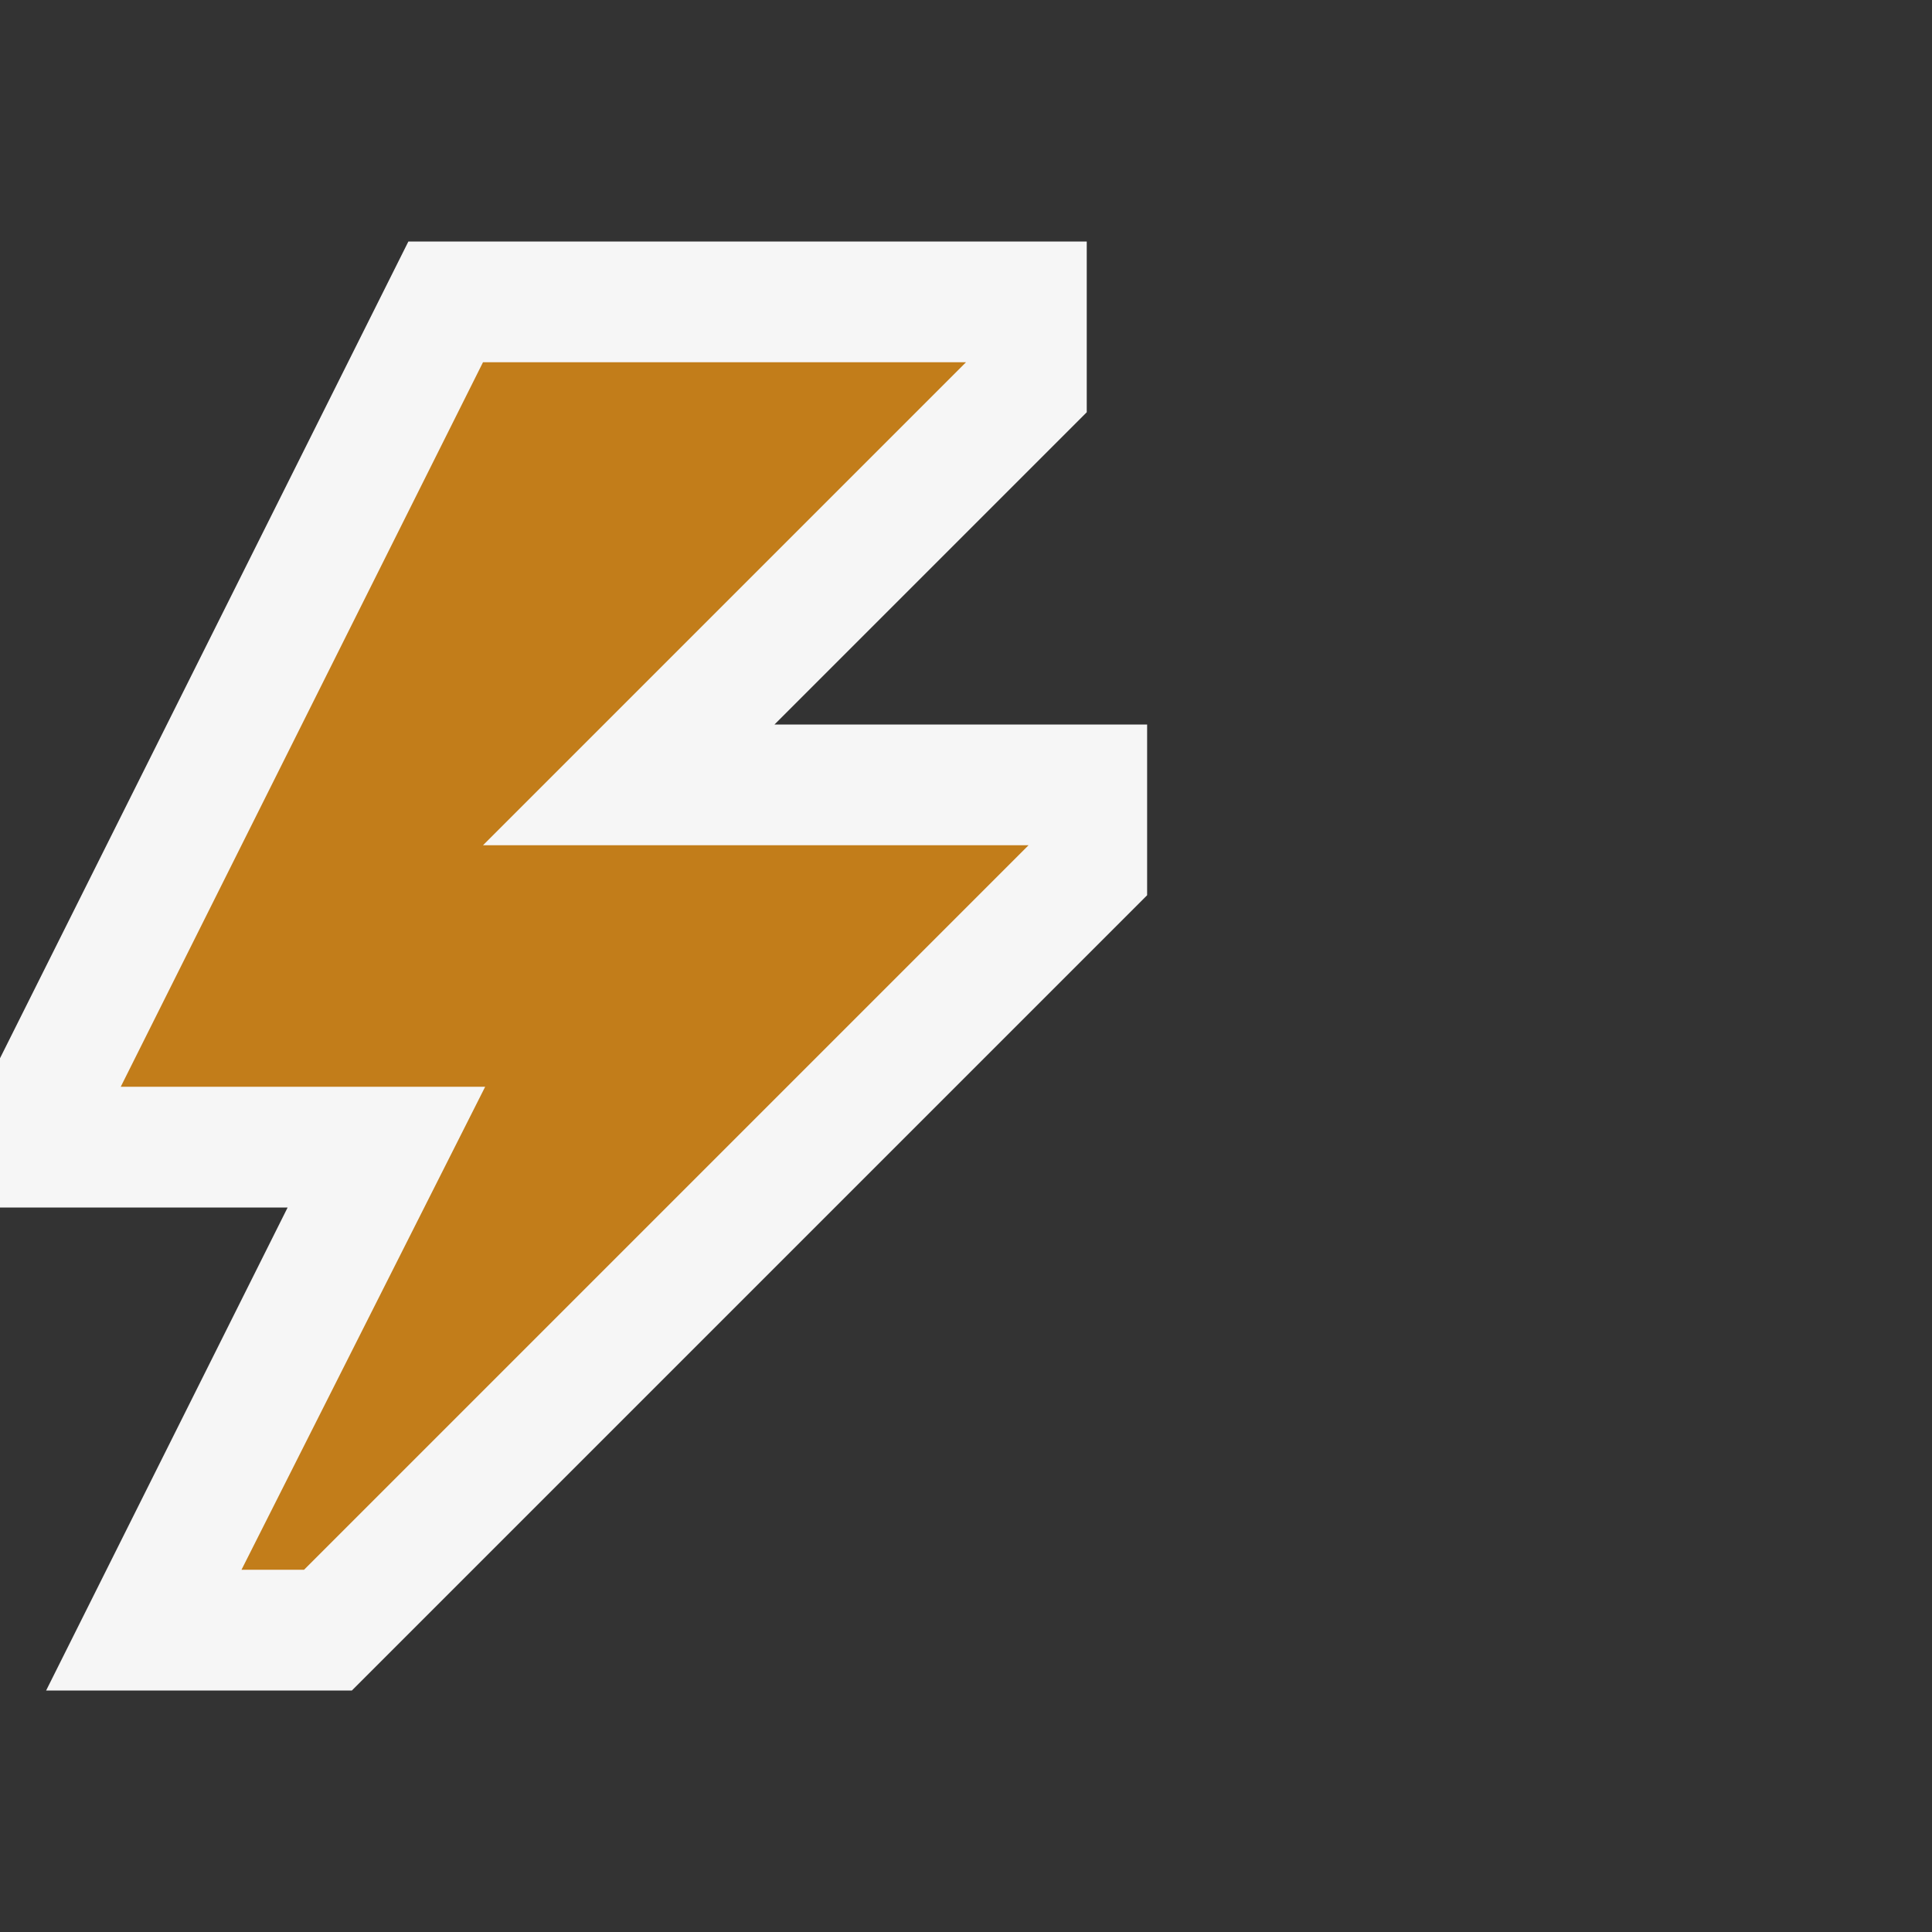 <svg xmlns="http://www.w3.org/2000/svg" viewBox="0 0 16 16"><rect x="0" y="0" width="16" height="16" fill="#333333" stroke="none"/><style>.icon-canvas-transparent{opacity:0;fill:#f6f6f6}.icon-vs-out{fill:#f6f6f6}.icon-vs-action-orange{fill:#c27d1a}</style><path class="icon-canvas-transparent" d="M16 16H0V0h16v16z" id="canvas"/><path class="icon-vs-out" d="M9.5 6v1.414L2.914 14H.382l2-4H0V8.764L3.382 2H9v1.414L6.414 6H9.5z" id="outline"/><g id="iconBg"><path class="icon-vs-action-orange" d="M8.518 7l-6 6H2l2.018-4H1l3-6h4L4 7h4.518z"/></g></svg>